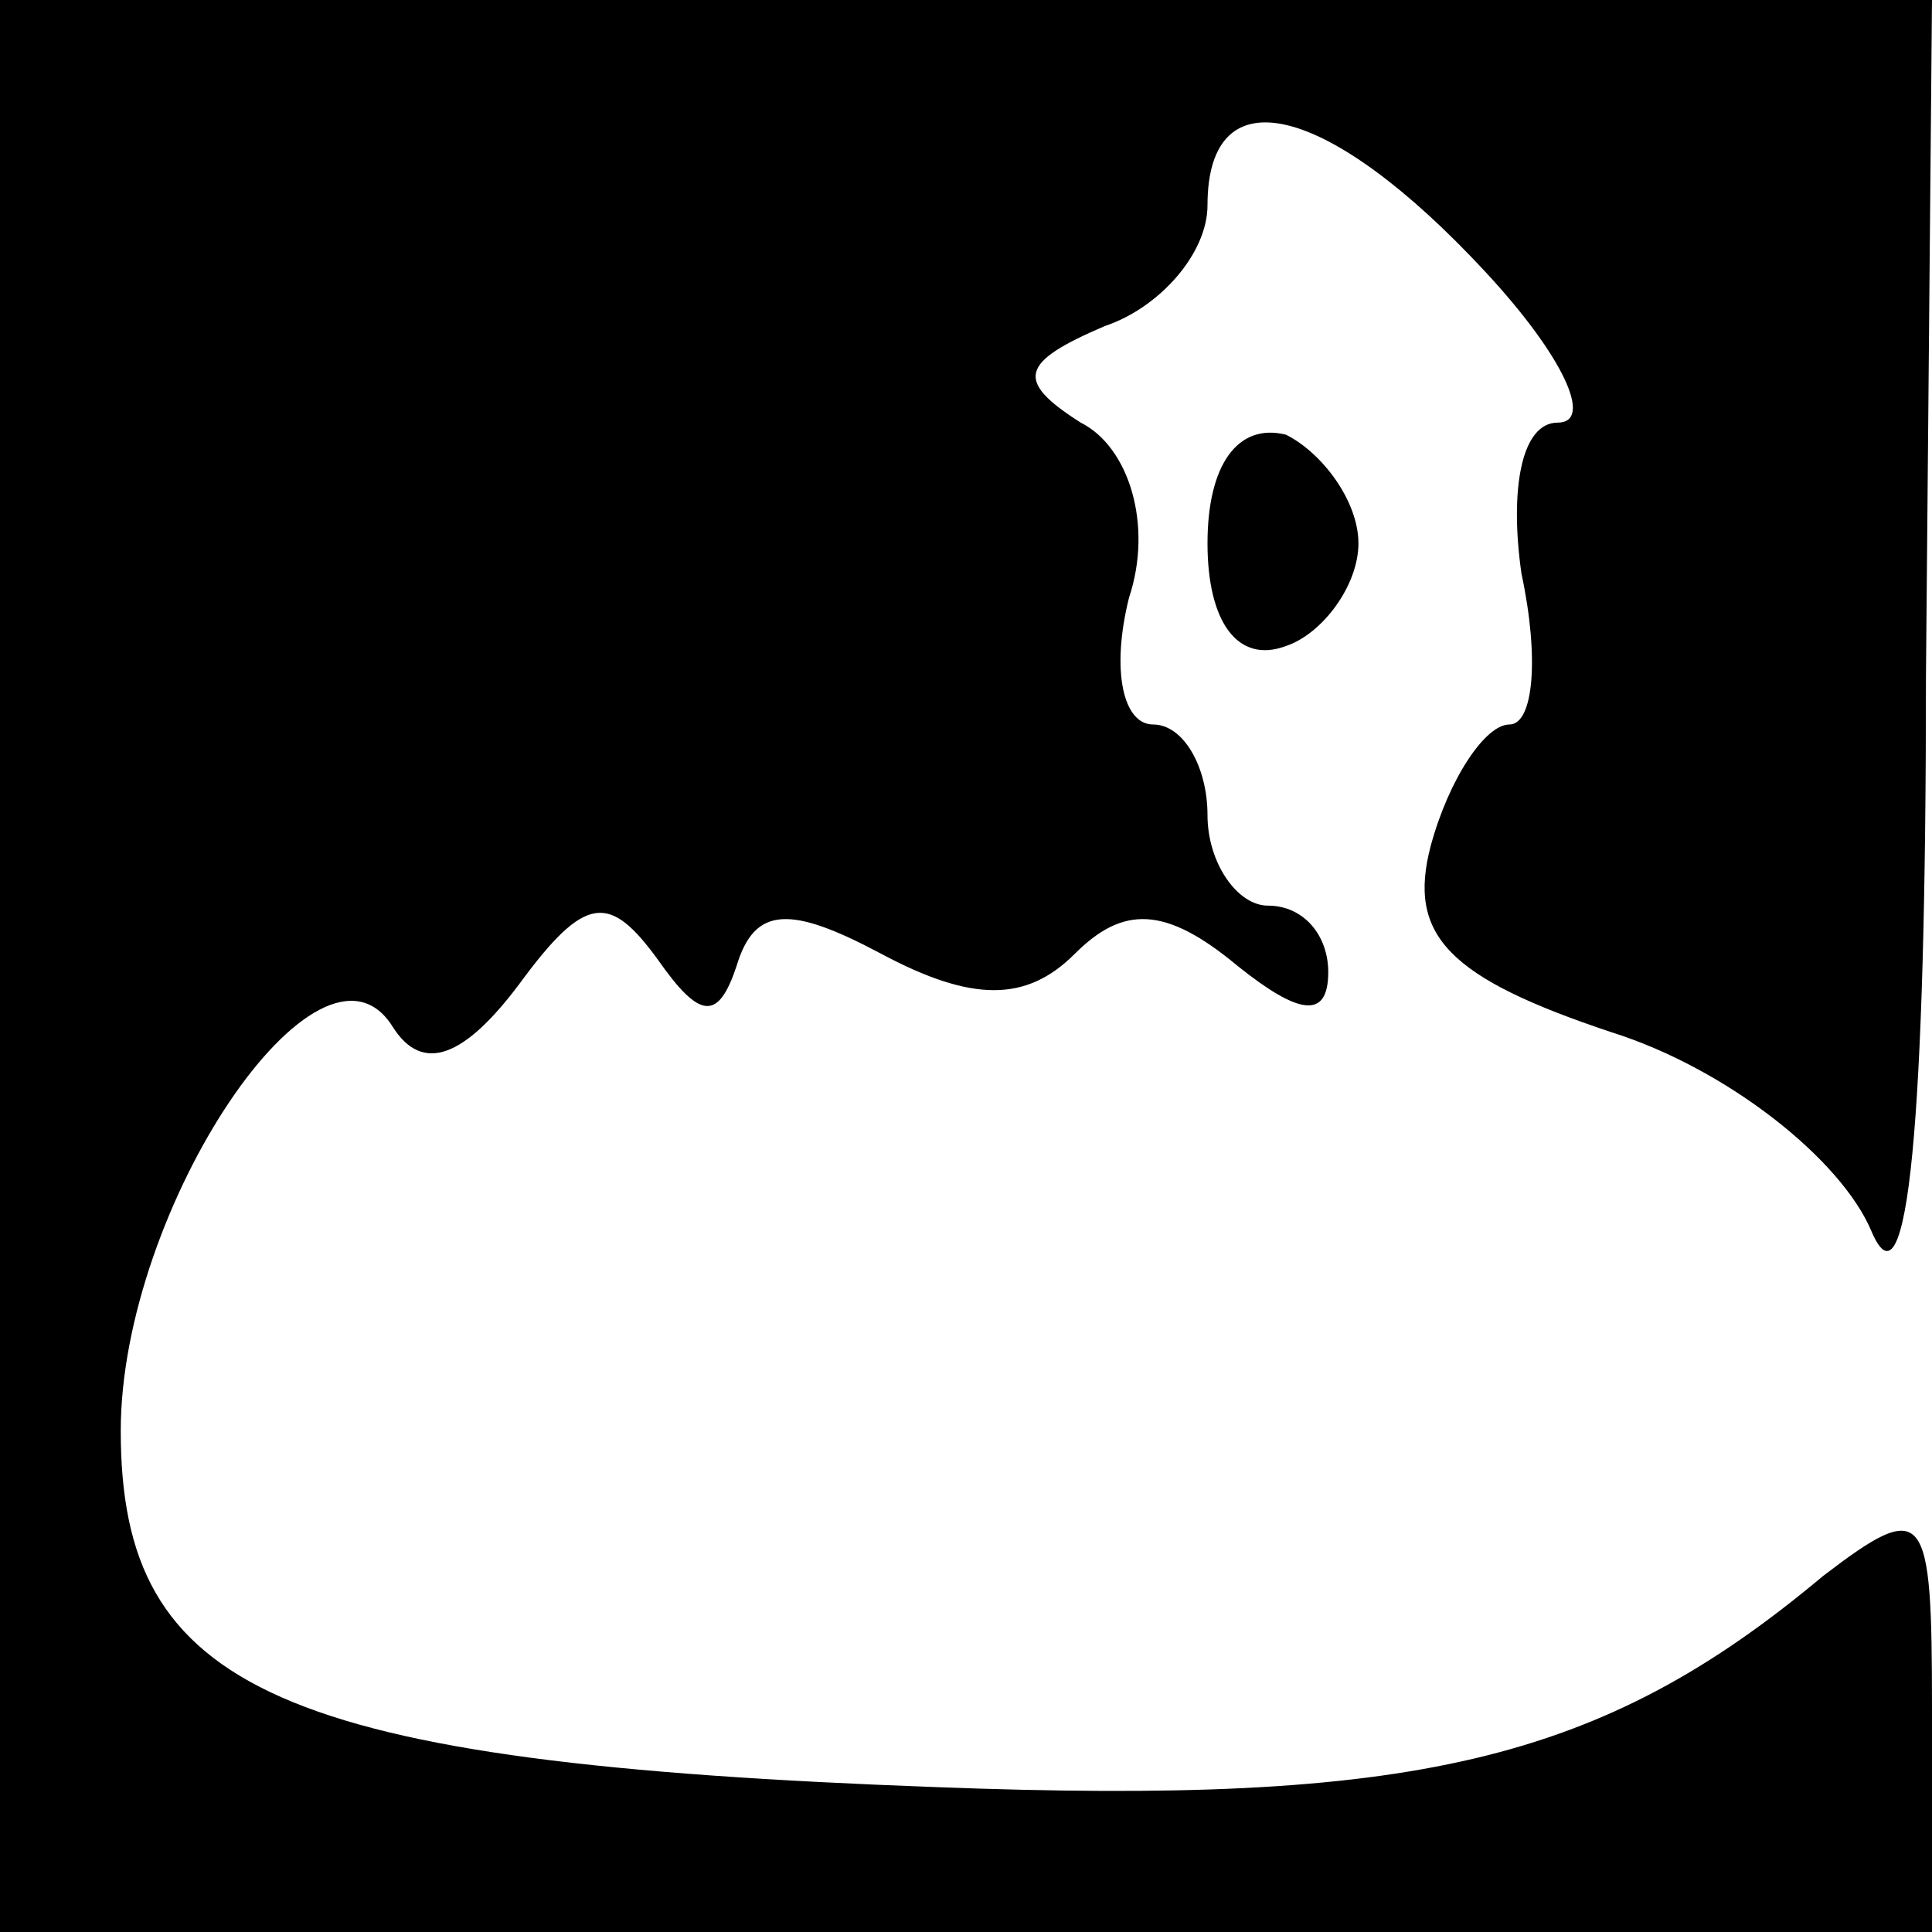 <?xml version="1.0" standalone="no"?>
<!DOCTYPE svg PUBLIC "-//W3C//DTD SVG 20010904//EN"
 "http://www.w3.org/TR/2001/REC-SVG-20010904/DTD/svg10.dtd">
<svg version="1.0" xmlns="http://www.w3.org/2000/svg"
 width="32pt" height="32pt" viewBox="0 0 32 32"
 preserveAspectRatio="xMidYMid meet">
<g transform="translate(0,32) scale(0.1,-0.1)"
fill="#000000" stroke="none">
<path fill="#000000" stroke="none" d="M0 160 l0 -160 160 0 160 0 0 37 c0 33
-1 35 -18 22 -37 -31 -68 -38 -147 -35 -109 4 -135 16 -135 59 0 37 33 86 45
67 5 -8 12 -5 21 7 11 15 15 15 23 4 7 -10 10 -10 13 -1 3 10 9 10 24 2 15 -8
24 -8 32 0 8 8 15 8 27 -2 10 -8 15 -9 15 -1 0 6 -4 11 -10 11 -5 0 -10 7 -10
15 0 8 -4 15 -9 15 -5 0 -7 9 -4 21 4 12 0 25 -8 29 -11 7 -10 10 4 16 9 3 17
12 17 20 0 22 20 17 46 -11 13 -14 18 -25 12 -25 -6 0 -8 -11 -6 -25 3 -14 2
-25 -2 -25 -4 0 -10 -9 -13 -20 -4 -15 3 -22 30 -31 19 -6 38 -21 43 -33 6
-14 9 18 9 92 l1 112 -160 0 -160 0 0 -160z"/>
<path fill="#000000" stroke="none" d="M200 230 c0 -13 5 -20 13 -17 6 2 12
10 12 17 0 7 -6 15 -12 18 -8 2 -13 -5 -13 -18z"/>
</g>
</svg>
